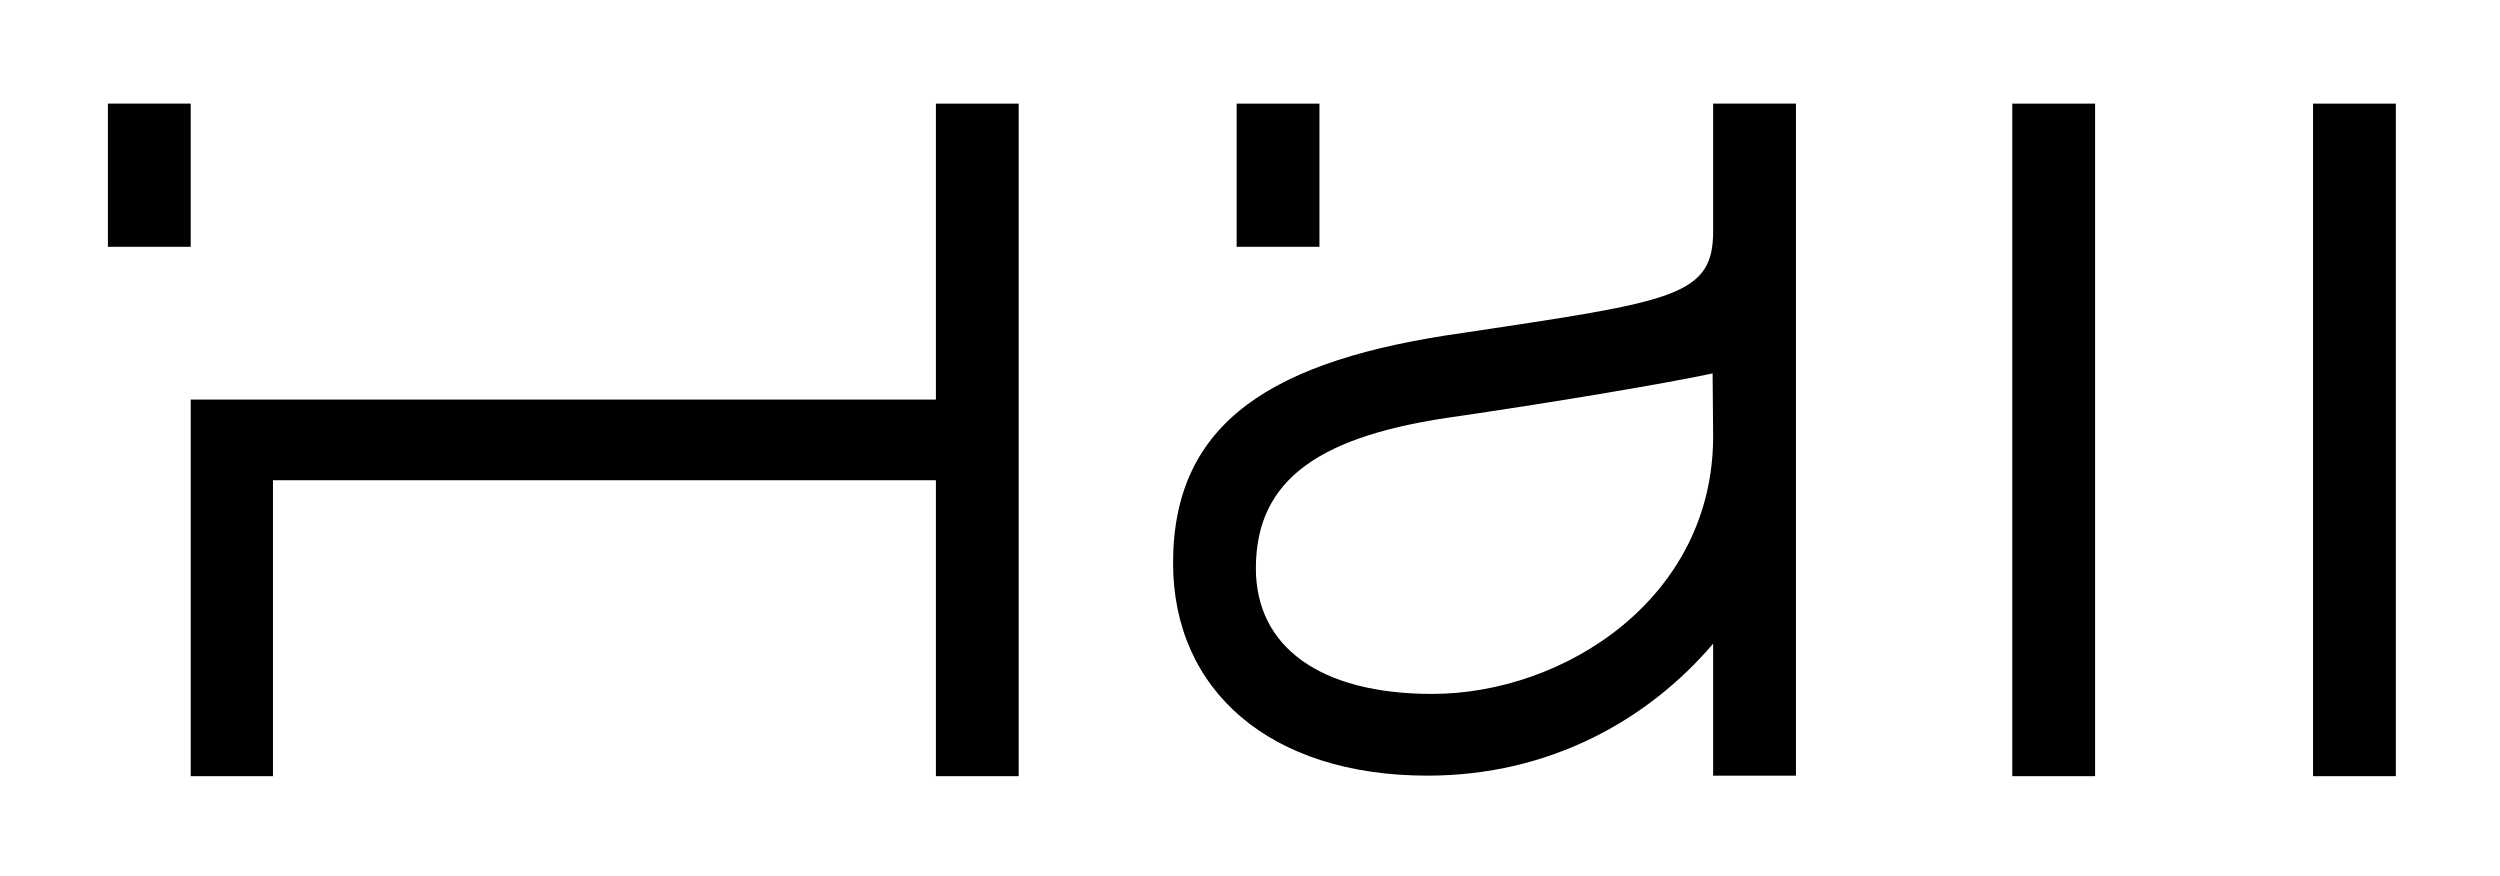 <?xml version="1.0" encoding="utf-8"?>
<!-- Generator: Adobe Illustrator 27.0.0, SVG Export Plug-In . SVG Version: 6.00 Build 0)  -->
<svg version="1.1" id="Layer_1" xmlns="http://www.w3.org/2000/svg" xmlns:xlink="http://www.w3.org/1999/xlink" x="0px" y="0px"
	 viewBox="0 0 468 164" style="enable-background:new 0 0 468 164;" xml:space="preserve">
<g>
	<path d="M392.2,19.4v125.9h-15.5V19.4H392.2z"/>
	<path d="M35.7,19.4v26.8H20.2V19.4H35.7z"/>
	<path d="M247,19.4v26.8h-15.5V19.4H247z"/>
	<path d="M448.5,19.4v125.9H433V19.4H448.5z"/>
	<path d="M320.7,19.4v23.9c0,12.2-7.4,13.1-46.7,19c-35.7,5-54.4,16.6-54.4,43.1c0,23.8,18.1,39.8,47.6,39.8
		c22.9,0,41.3-10.4,53.5-24.7v24.7h15.5V19.4H320.7z M320.7,81.7c0,30.3-27.9,48.2-52.6,48.2c-21.1,0-33-8.9-33-23.5
		c0-16.9,12.2-25,38-28.5c18.4-2.7,39.2-6.2,47.5-8L320.7,81.7L320.7,81.7z"/>
	<polygon points="175.2,19.4 175.2,74.8 35.7,74.8 35.7,145.3 51.1,145.3 51.1,89.9 175.2,89.9 175.2,145.3 190.7,145.3 190.7,19.4 
			"/>
</g>
</svg>
